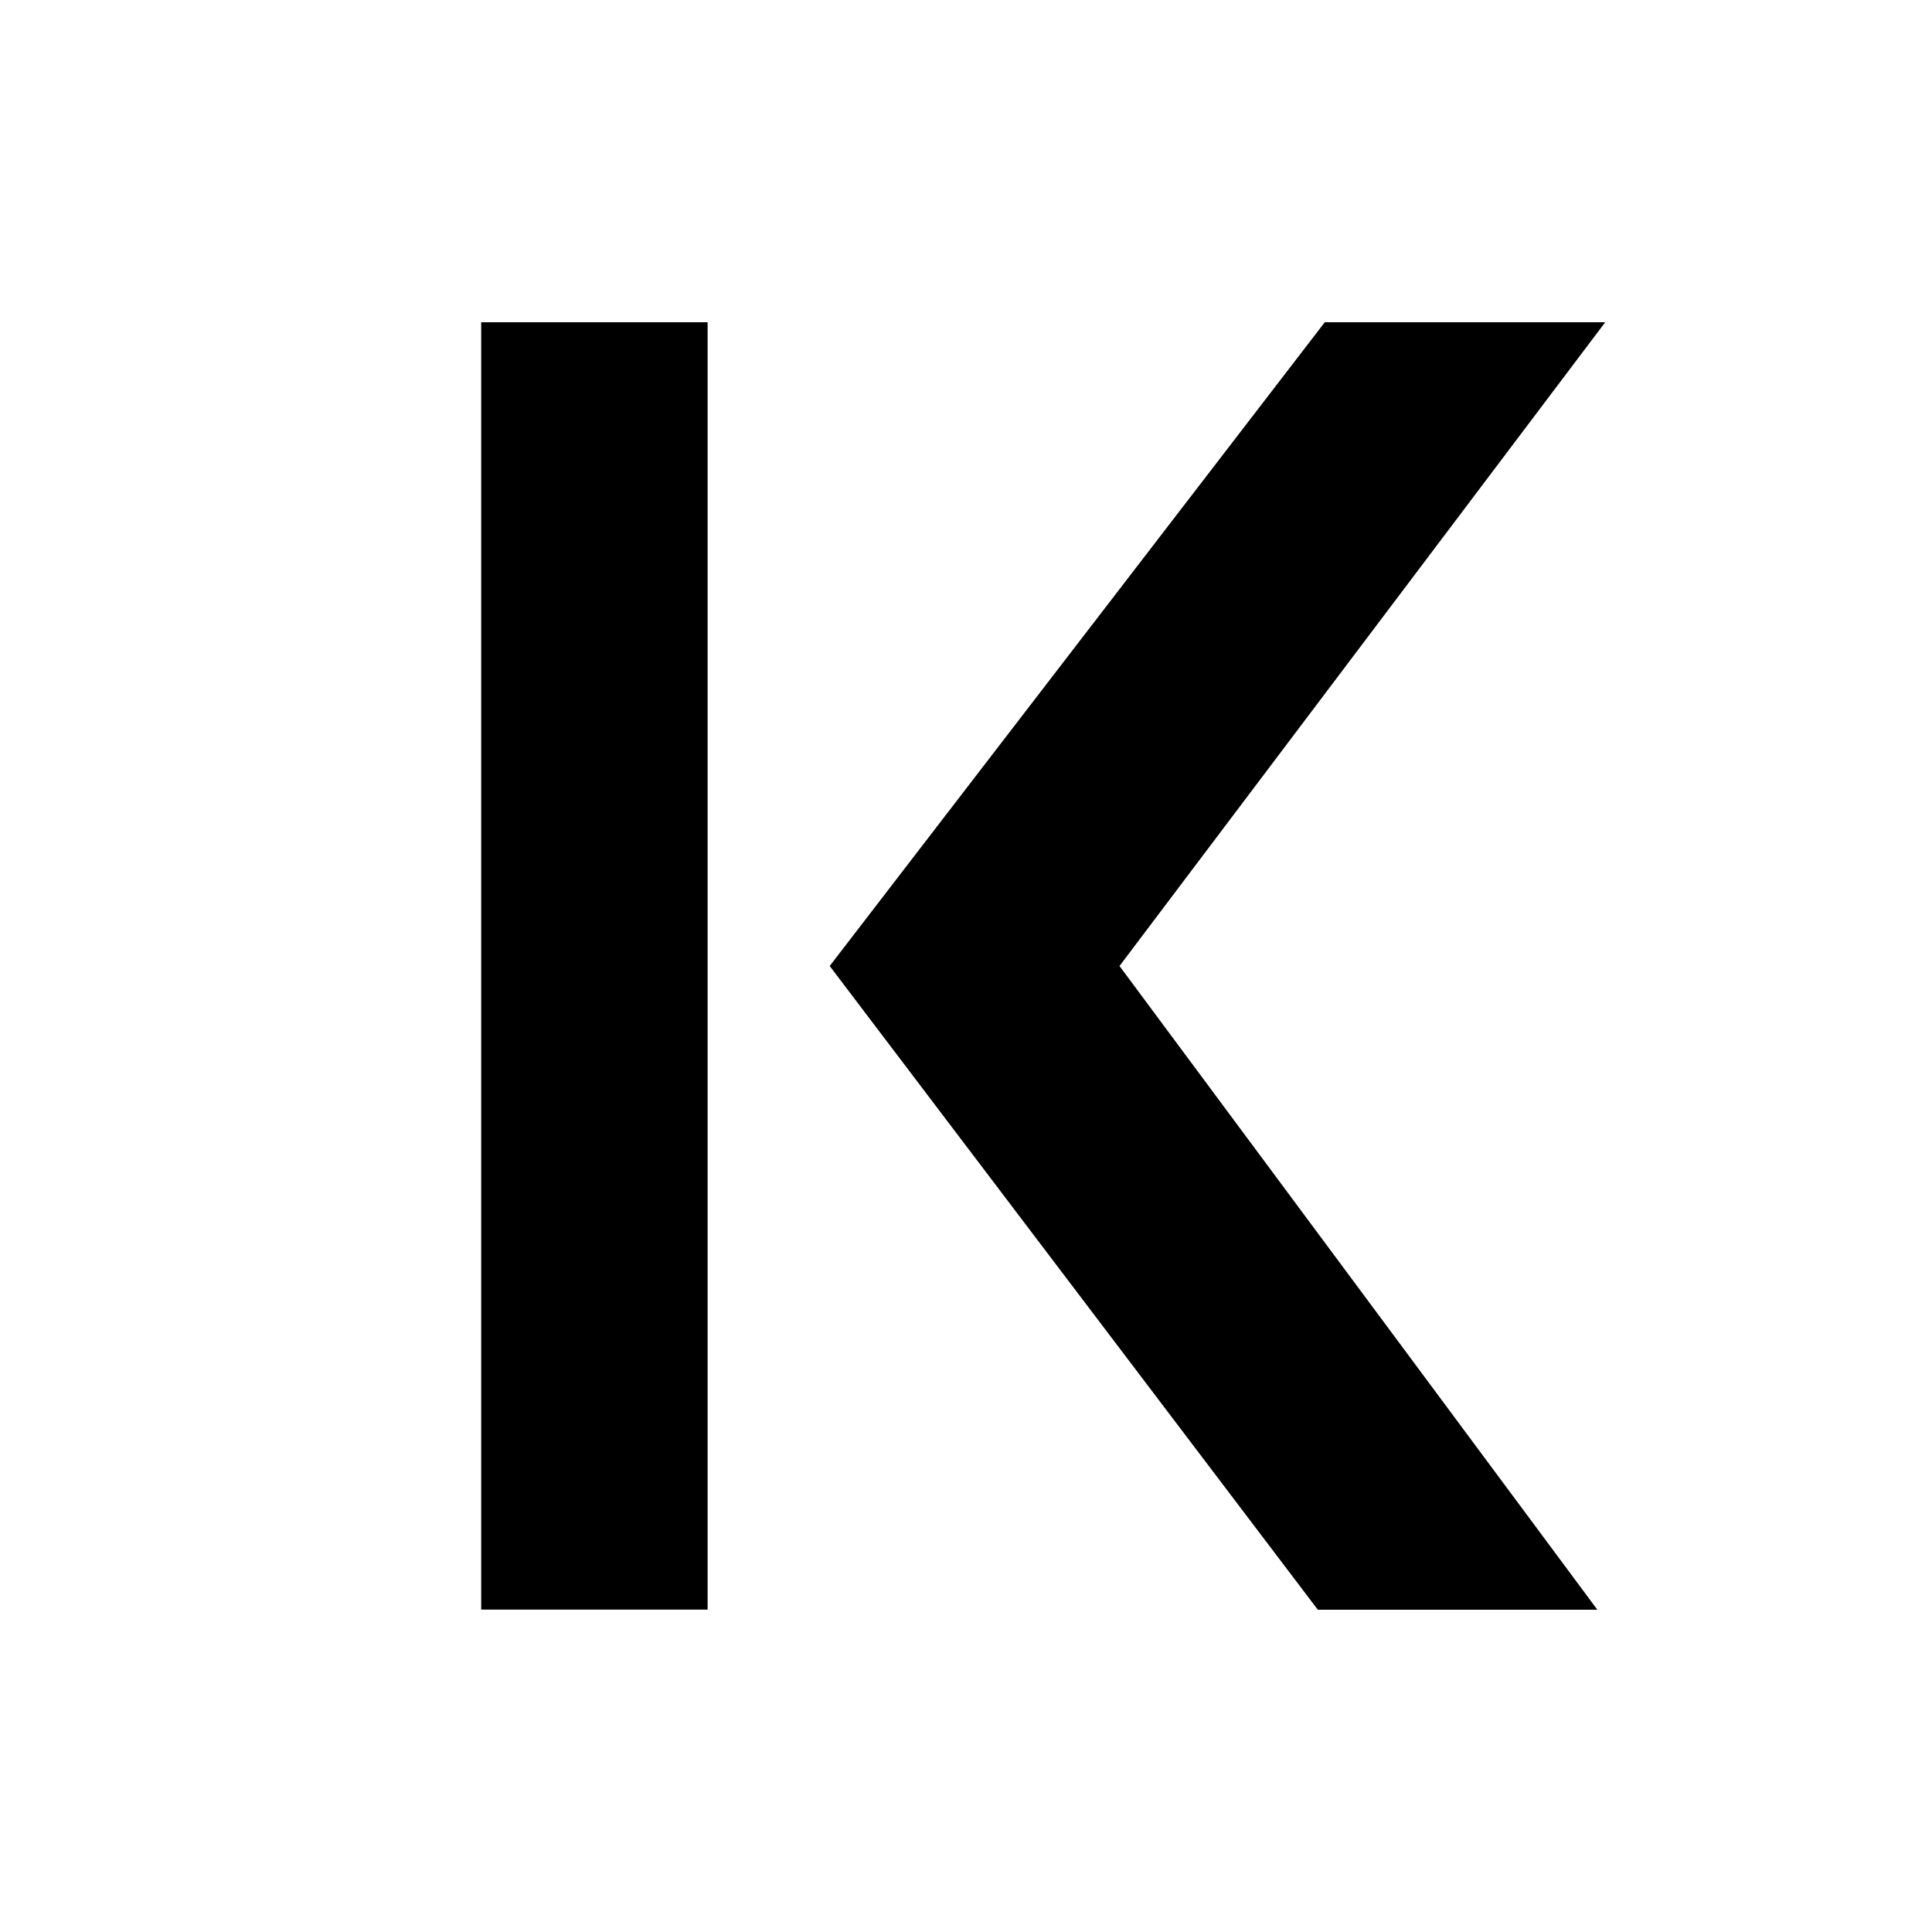 <svg xmlns="http://www.w3.org/2000/svg" data-name="Layer 1" viewBox="0 0 128 128"><rect width="15" height="85.29" x="31.88" y="21.35"/><polygon points="105.83 106.65 87.31 106.65 54.97 64 87.77 21.35 106.35 21.35 74.17 64 105.83 106.65"/></svg>